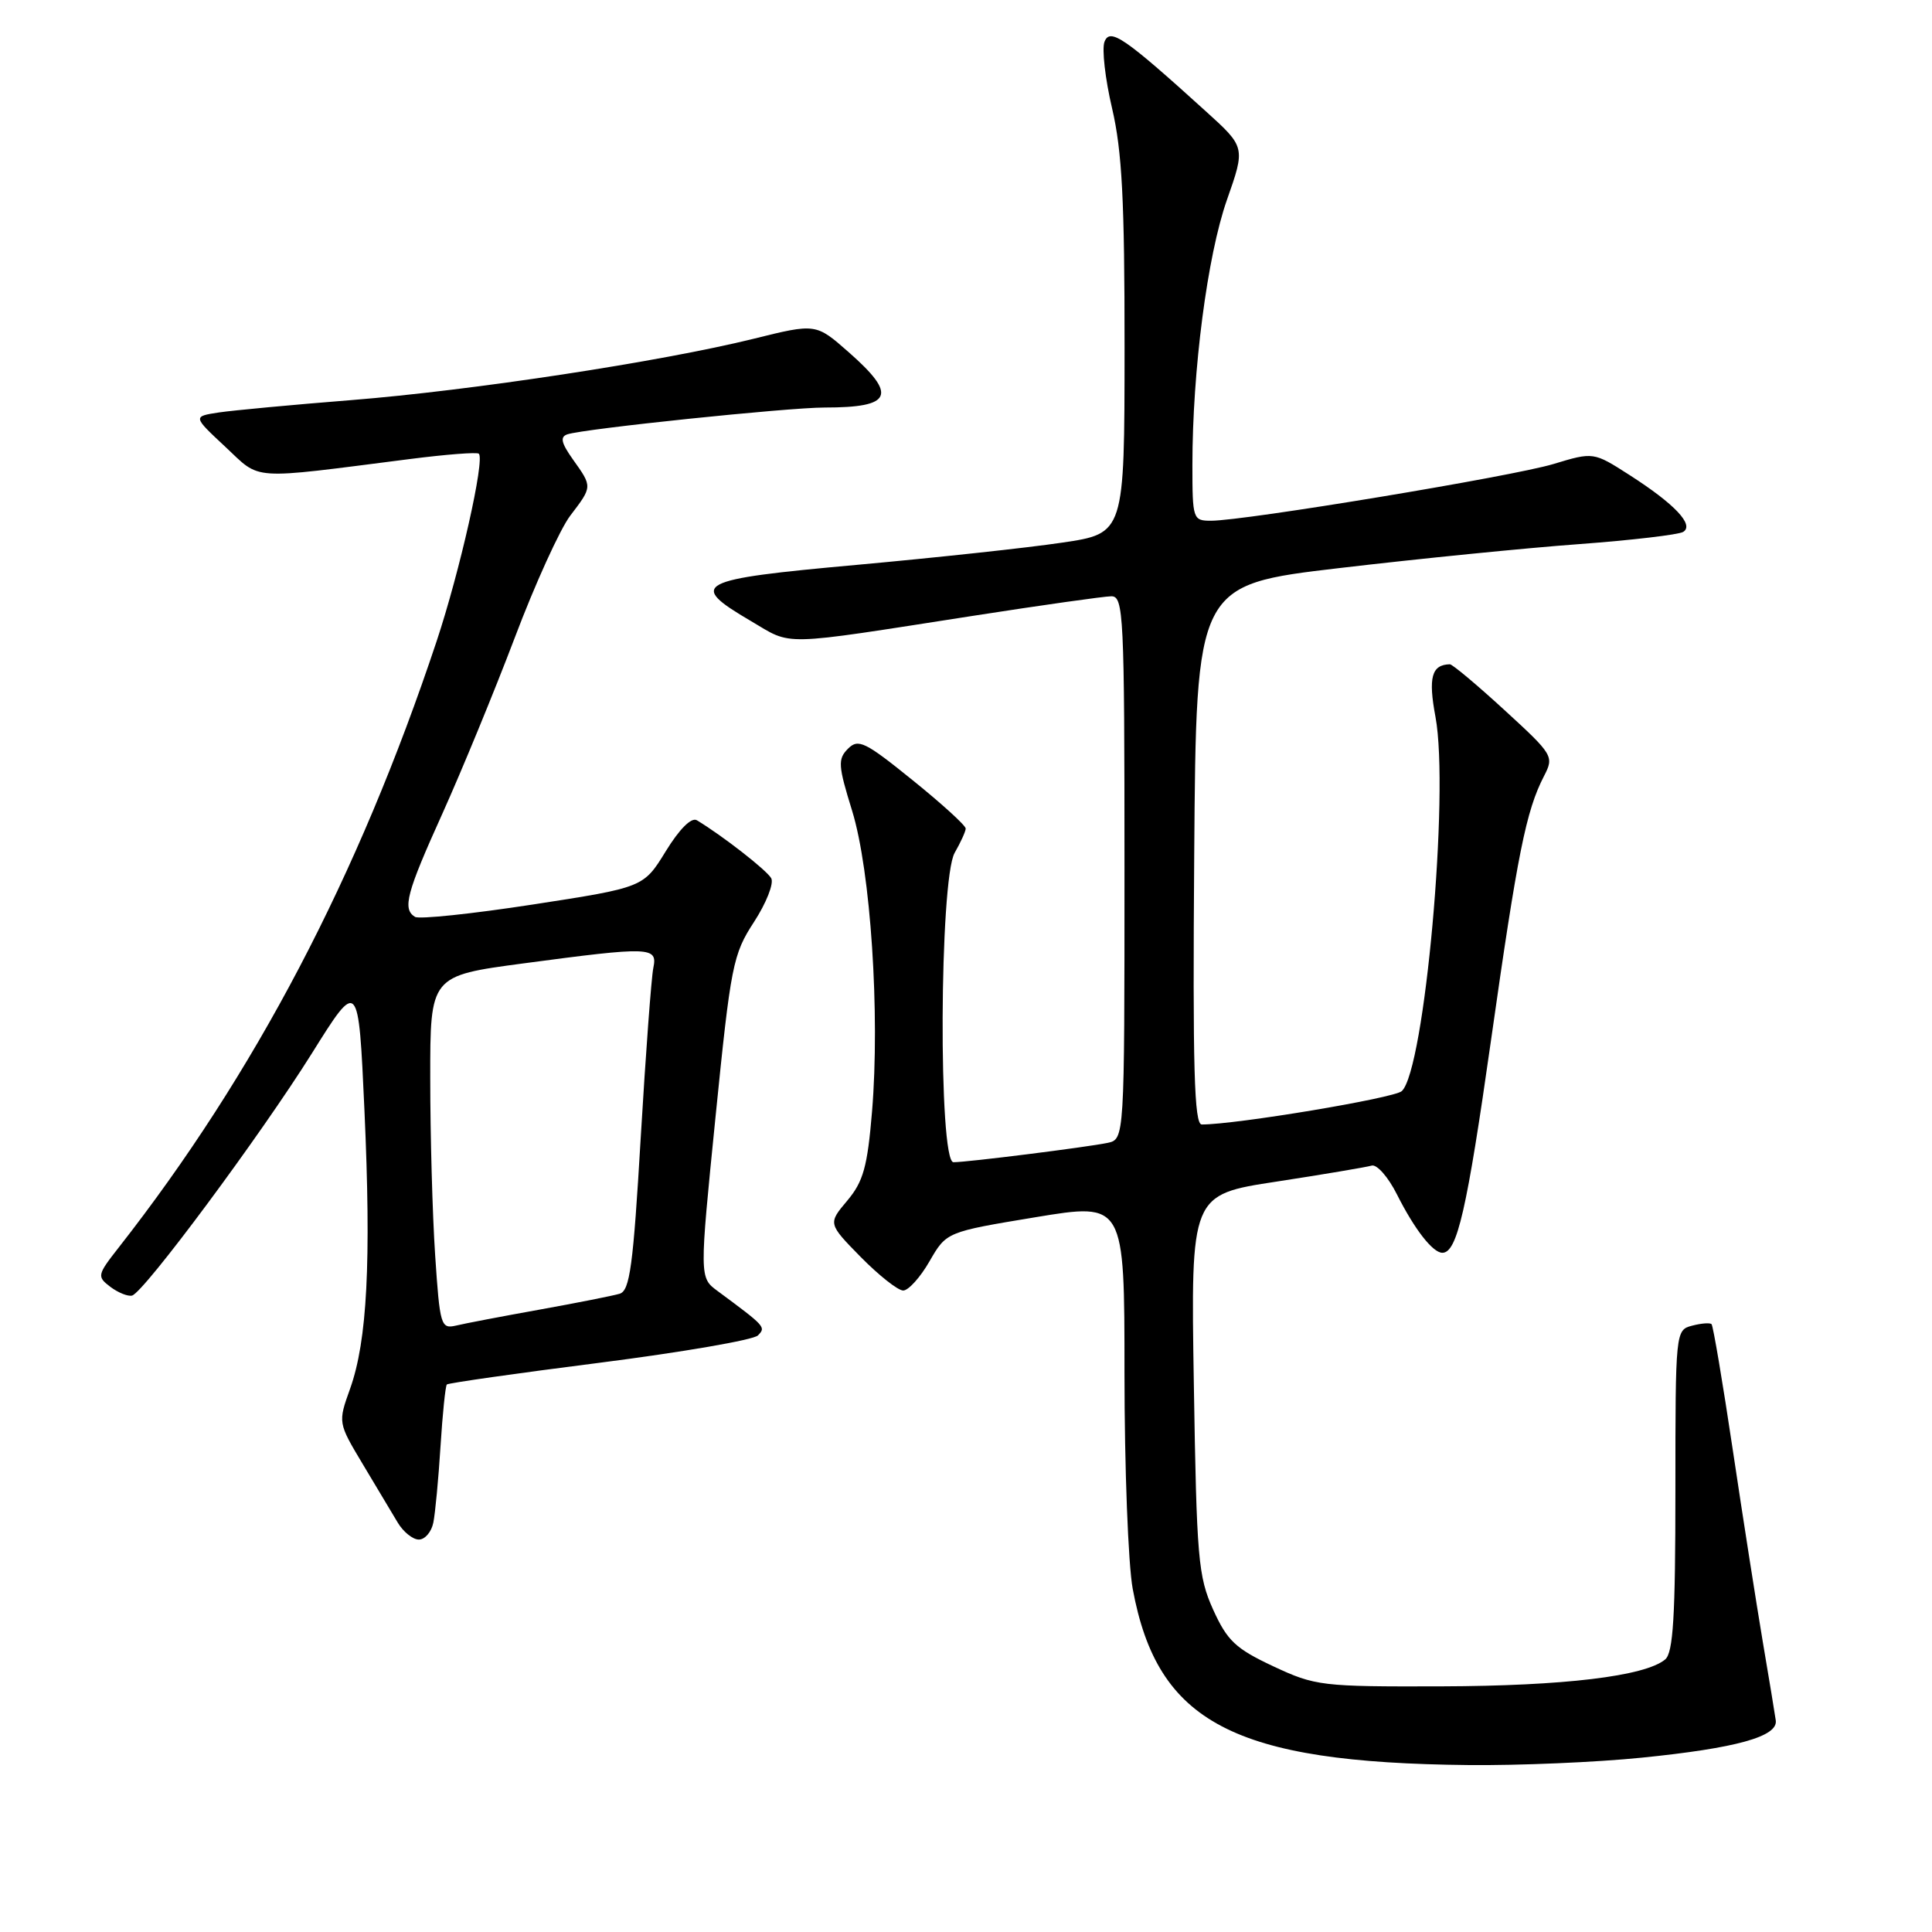 <?xml version="1.0" encoding="UTF-8" standalone="no"?>
<!DOCTYPE svg PUBLIC "-//W3C//DTD SVG 1.1//EN" "http://www.w3.org/Graphics/SVG/1.1/DTD/svg11.dtd" >
<svg xmlns="http://www.w3.org/2000/svg" xmlns:xlink="http://www.w3.org/1999/xlink" version="1.1" viewBox="0 0 256 256">
 <g >
 <path fill="currentColor"
d=" M 217.54 232.90 C 230.05 231.64 235.59 230.11 235.30 227.97 C 235.19 227.16 234.41 222.45 233.57 217.50 C 232.74 212.55 230.95 201.15 229.61 192.17 C 228.27 183.19 227.00 175.67 226.79 175.46 C 226.58 175.25 225.42 175.34 224.21 175.66 C 222.02 176.23 222.00 176.41 222.00 197.49 C 222.00 214.22 221.71 219.00 220.64 219.89 C 217.96 222.11 207.23 223.40 191.00 223.45 C 175.09 223.50 174.29 223.40 168.71 220.79 C 163.72 218.45 162.62 217.41 160.75 213.29 C 158.76 208.88 158.56 206.51 158.19 183.40 C 157.78 158.30 157.78 158.30 169.14 156.57 C 175.39 155.61 181.06 154.65 181.75 154.45 C 182.43 154.24 183.95 155.96 185.11 158.28 C 187.43 162.89 189.85 166.00 191.12 166.00 C 193.08 166.00 194.37 160.36 197.57 137.82 C 201.08 113.09 202.21 107.43 204.59 102.83 C 205.94 100.22 205.81 100.01 199.34 94.08 C 195.69 90.73 192.44 88.01 192.11 88.02 C 189.69 88.08 189.23 89.77 190.21 95.00 C 192.08 105.07 188.77 141.81 185.74 144.58 C 184.73 145.51 163.76 149.01 159.24 149.00 C 158.24 149.00 158.03 141.51 158.24 113.25 C 158.50 77.50 158.50 77.50 177.50 75.27 C 187.95 74.04 202.22 72.61 209.22 72.10 C 216.21 71.58 222.43 70.85 223.03 70.48 C 224.53 69.56 221.93 66.80 215.93 62.95 C 211.14 59.88 211.14 59.88 205.82 61.49 C 200.38 63.13 164.93 69.00 160.47 69.00 C 158.07 69.00 158.00 68.80 158.00 61.61 C 158.00 49.10 159.98 33.88 162.57 26.50 C 165.03 19.50 165.03 19.50 159.76 14.73 C 148.96 4.94 147.07 3.65 146.35 5.54 C 145.99 6.48 146.44 10.45 147.36 14.37 C 148.68 20.02 149.02 26.62 149.01 46.09 C 149.00 70.68 149.00 70.68 140.75 71.90 C 136.21 72.58 123.95 73.90 113.50 74.85 C 92.16 76.78 91.08 77.35 99.48 82.28 C 105.10 85.59 102.94 85.64 129.00 81.59 C 138.07 80.18 146.29 79.02 147.25 79.01 C 148.88 79.00 149.00 81.37 149.00 114.98 C 149.00 150.96 149.00 150.96 146.75 151.44 C 144.00 152.01 128.20 154.00 126.34 154.00 C 124.33 154.00 124.47 116.55 126.50 113.00 C 127.29 111.62 127.95 110.18 127.96 109.79 C 127.98 109.40 124.82 106.52 120.94 103.39 C 114.62 98.28 113.73 97.84 112.36 99.21 C 111.00 100.58 111.05 101.43 112.91 107.43 C 115.37 115.41 116.62 134.35 115.55 147.28 C 114.94 154.62 114.39 156.57 112.26 159.10 C 109.71 162.13 109.71 162.13 114.06 166.57 C 116.46 169.00 118.98 171.00 119.68 171.00 C 120.37 171.00 121.95 169.25 123.17 167.12 C 125.41 163.24 125.41 163.24 137.20 161.29 C 149.00 159.34 149.00 159.34 149.00 181.99 C 149.00 194.44 149.49 207.29 150.09 210.53 C 153.37 228.28 163.45 233.56 194.58 233.88 C 201.22 233.95 211.55 233.51 217.54 232.90 Z  M 57.42 201.75 C 57.67 200.51 58.10 195.97 58.37 191.65 C 58.64 187.34 59.02 183.65 59.21 183.45 C 59.41 183.26 68.52 181.96 79.47 180.57 C 90.41 179.17 99.84 177.55 100.43 176.95 C 101.51 175.85 101.44 175.77 95.09 171.07 C 92.67 169.29 92.67 169.29 94.81 148.00 C 96.84 127.85 97.11 126.46 99.92 122.15 C 101.54 119.65 102.57 117.05 102.19 116.37 C 101.59 115.30 95.73 110.73 92.34 108.69 C 91.62 108.26 90.04 109.83 88.22 112.79 C 85.27 117.59 85.27 117.59 70.62 119.85 C 62.56 121.09 55.53 121.83 54.99 121.49 C 53.29 120.45 53.86 118.33 58.64 107.76 C 61.18 102.12 65.49 91.66 68.20 84.52 C 70.90 77.37 74.22 70.09 75.56 68.33 C 78.51 64.46 78.51 64.52 75.93 60.90 C 74.36 58.69 74.18 57.89 75.18 57.55 C 77.40 56.81 104.40 54.00 109.26 54.00 C 118.25 54.00 118.95 52.38 112.46 46.67 C 108.11 42.84 108.11 42.84 99.81 44.90 C 87.57 47.92 62.46 51.75 46.50 53.02 C 38.80 53.63 30.93 54.37 29.02 54.65 C 25.54 55.18 25.54 55.18 29.84 59.19 C 34.67 63.70 32.78 63.57 54.27 60.83 C 59.10 60.21 63.23 59.89 63.45 60.12 C 64.26 60.93 60.94 75.68 57.85 84.98 C 47.48 116.12 33.77 142.28 15.73 165.30 C 12.87 168.95 12.83 169.15 14.63 170.52 C 15.66 171.29 16.95 171.81 17.50 171.67 C 19.08 171.24 34.50 150.47 41.31 139.60 C 47.50 129.70 47.50 129.70 48.29 147.10 C 49.20 167.22 48.66 177.66 46.39 184.01 C 44.78 188.51 44.78 188.51 48.07 194.01 C 49.88 197.03 51.96 200.51 52.70 201.75 C 53.44 202.99 54.70 204.00 55.50 204.00 C 56.31 204.00 57.17 202.99 57.42 201.75 Z  M 57.66 166.32 C 57.30 160.92 57.01 150.38 57.01 142.90 C 57.00 129.30 57.00 129.30 69.39 127.65 C 86.21 125.41 87.15 125.44 86.57 128.25 C 86.31 129.49 85.56 139.60 84.90 150.73 C 83.90 167.76 83.46 171.03 82.10 171.43 C 81.22 171.69 76.45 172.64 71.50 173.53 C 66.55 174.42 61.56 175.37 60.41 175.65 C 58.42 176.11 58.28 175.63 57.66 166.32 Z "/>
</g>
</svg>